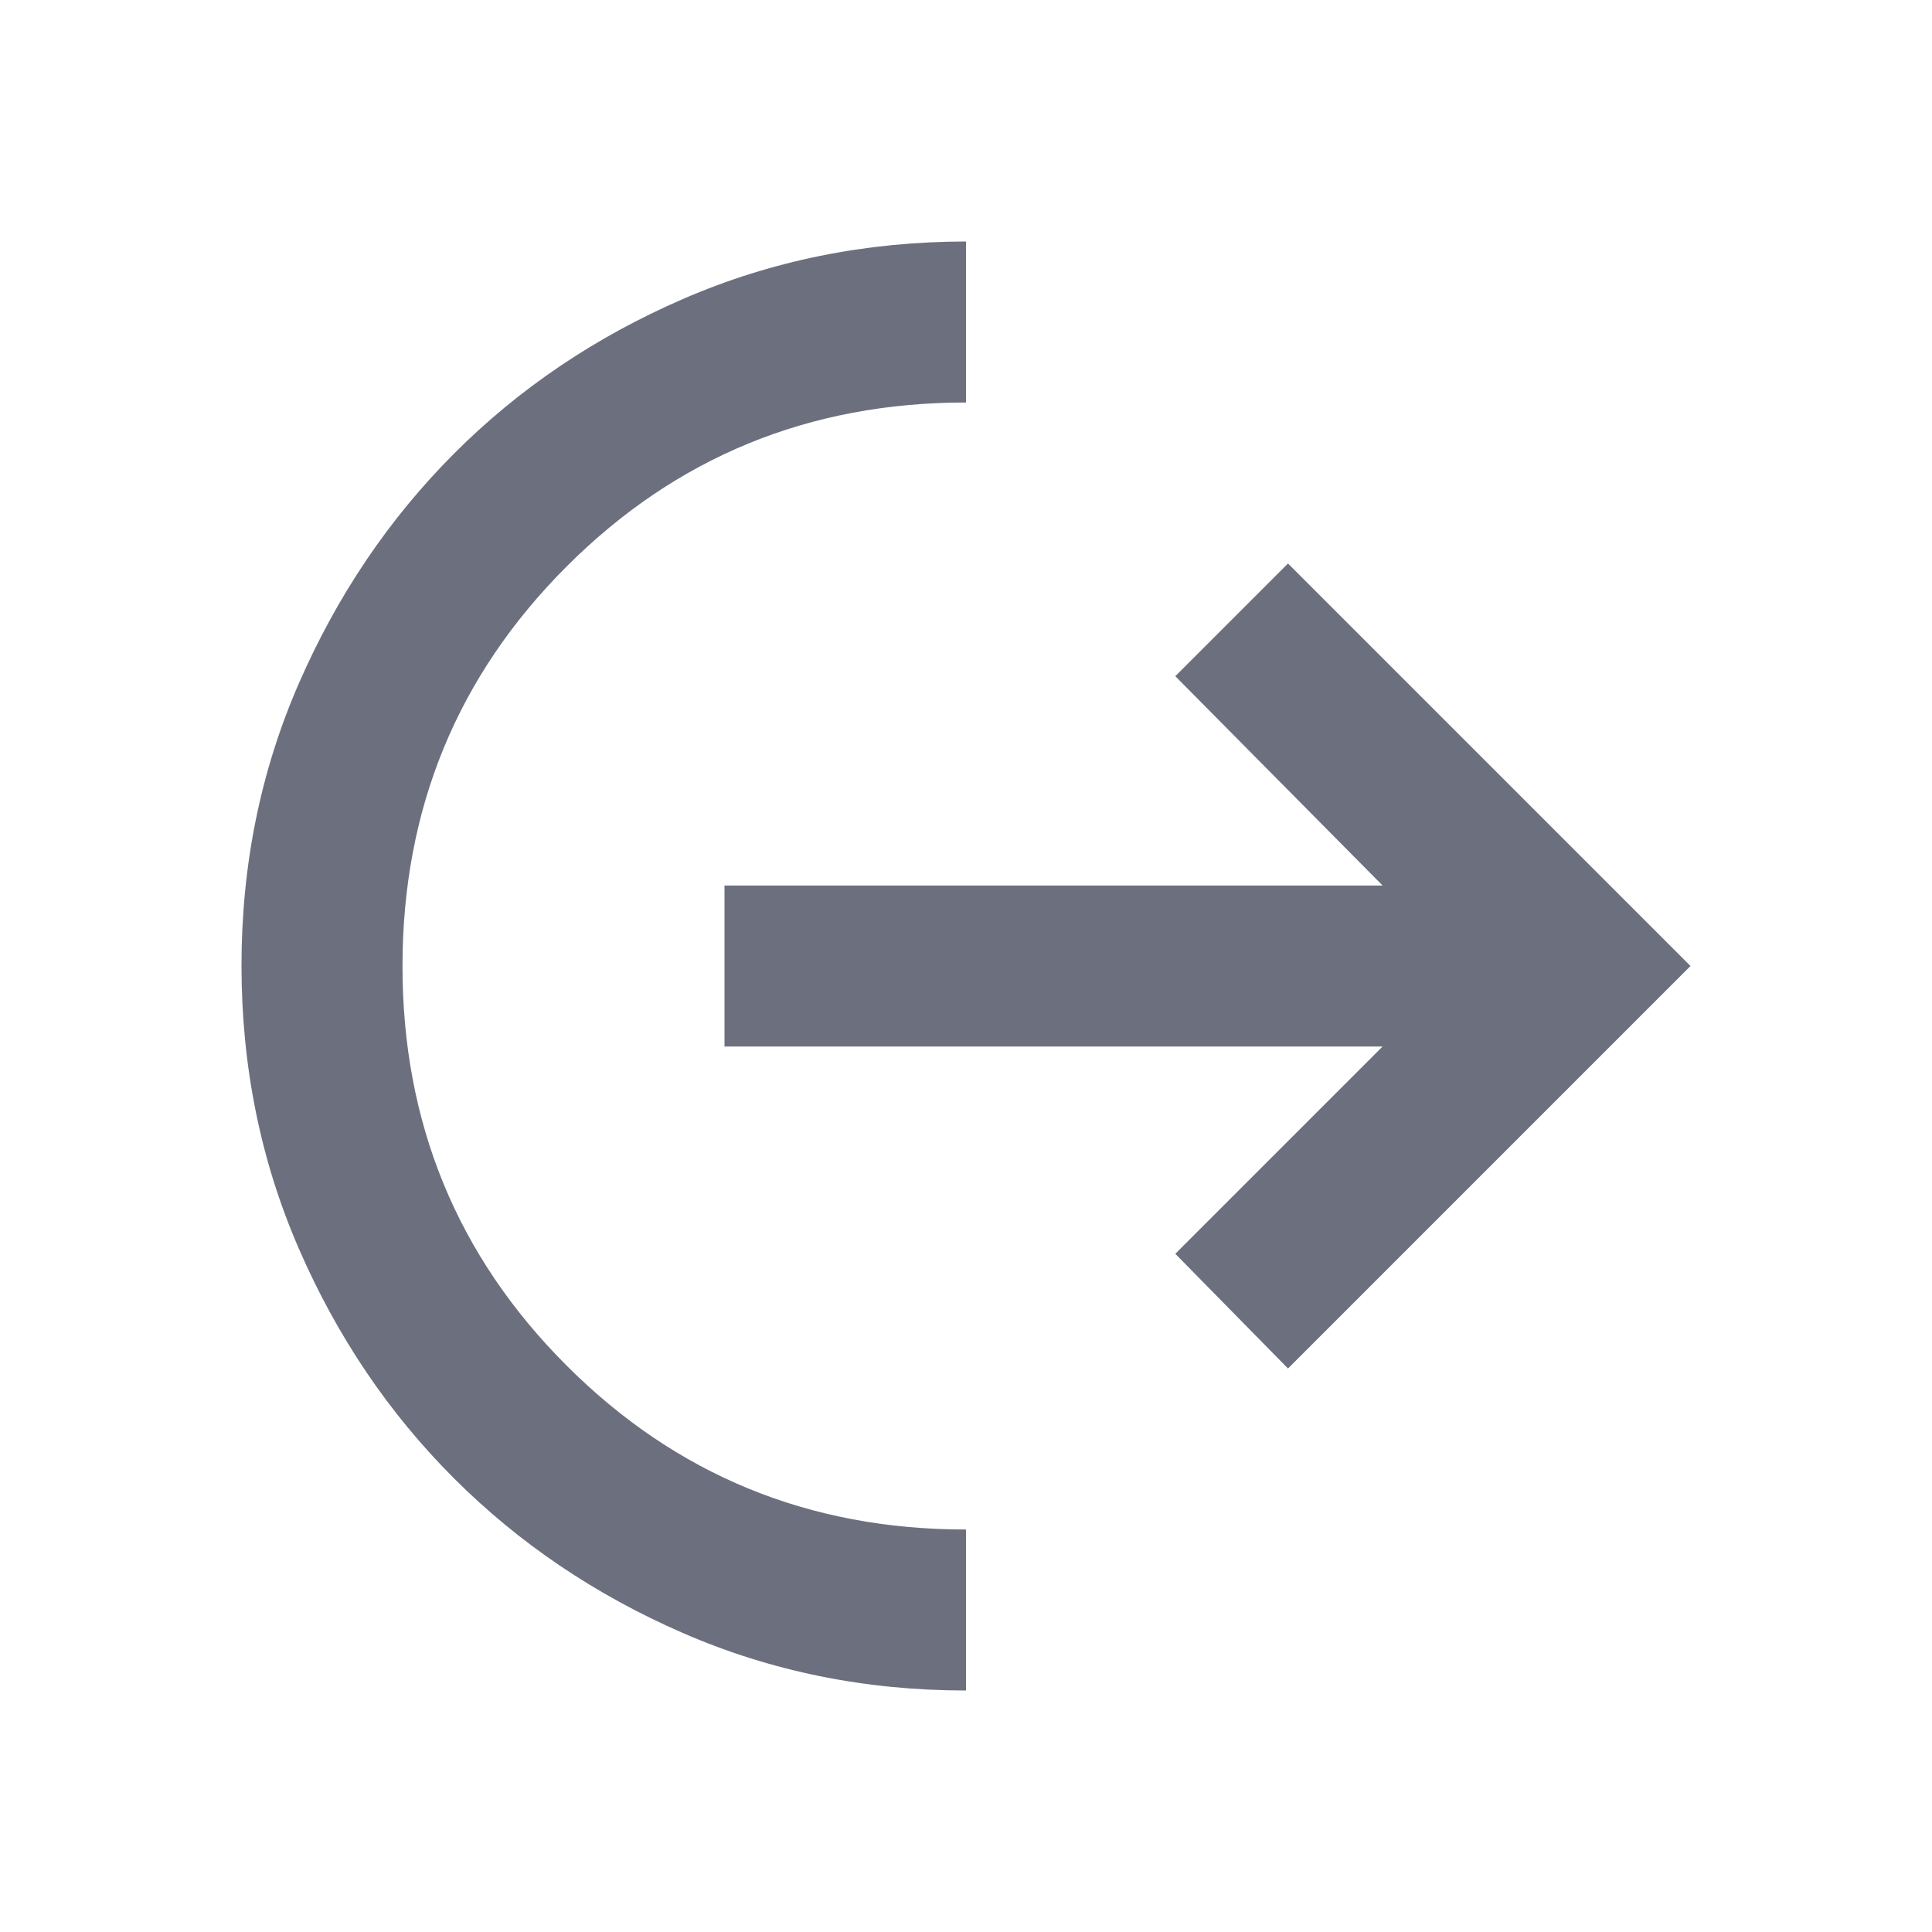 <svg xmlns="http://www.w3.org/2000/svg" width="16" height="16" viewBox="0 0 24 24">
    <path fill="#6C707E"
          d="M12 21q-1.875 0-3.512-.712t-2.85-1.925t-1.925-2.85T3 12t.713-3.512t1.924-2.85t2.85-1.925T12 3v2Q9.075 5 7.038 7.038T5 12t2.038 4.963T12 19zm4-4l-1.4-1.425L17.175 13H9v-2h8.175L14.6 8.4L16 7l5 5z"/>
</svg>